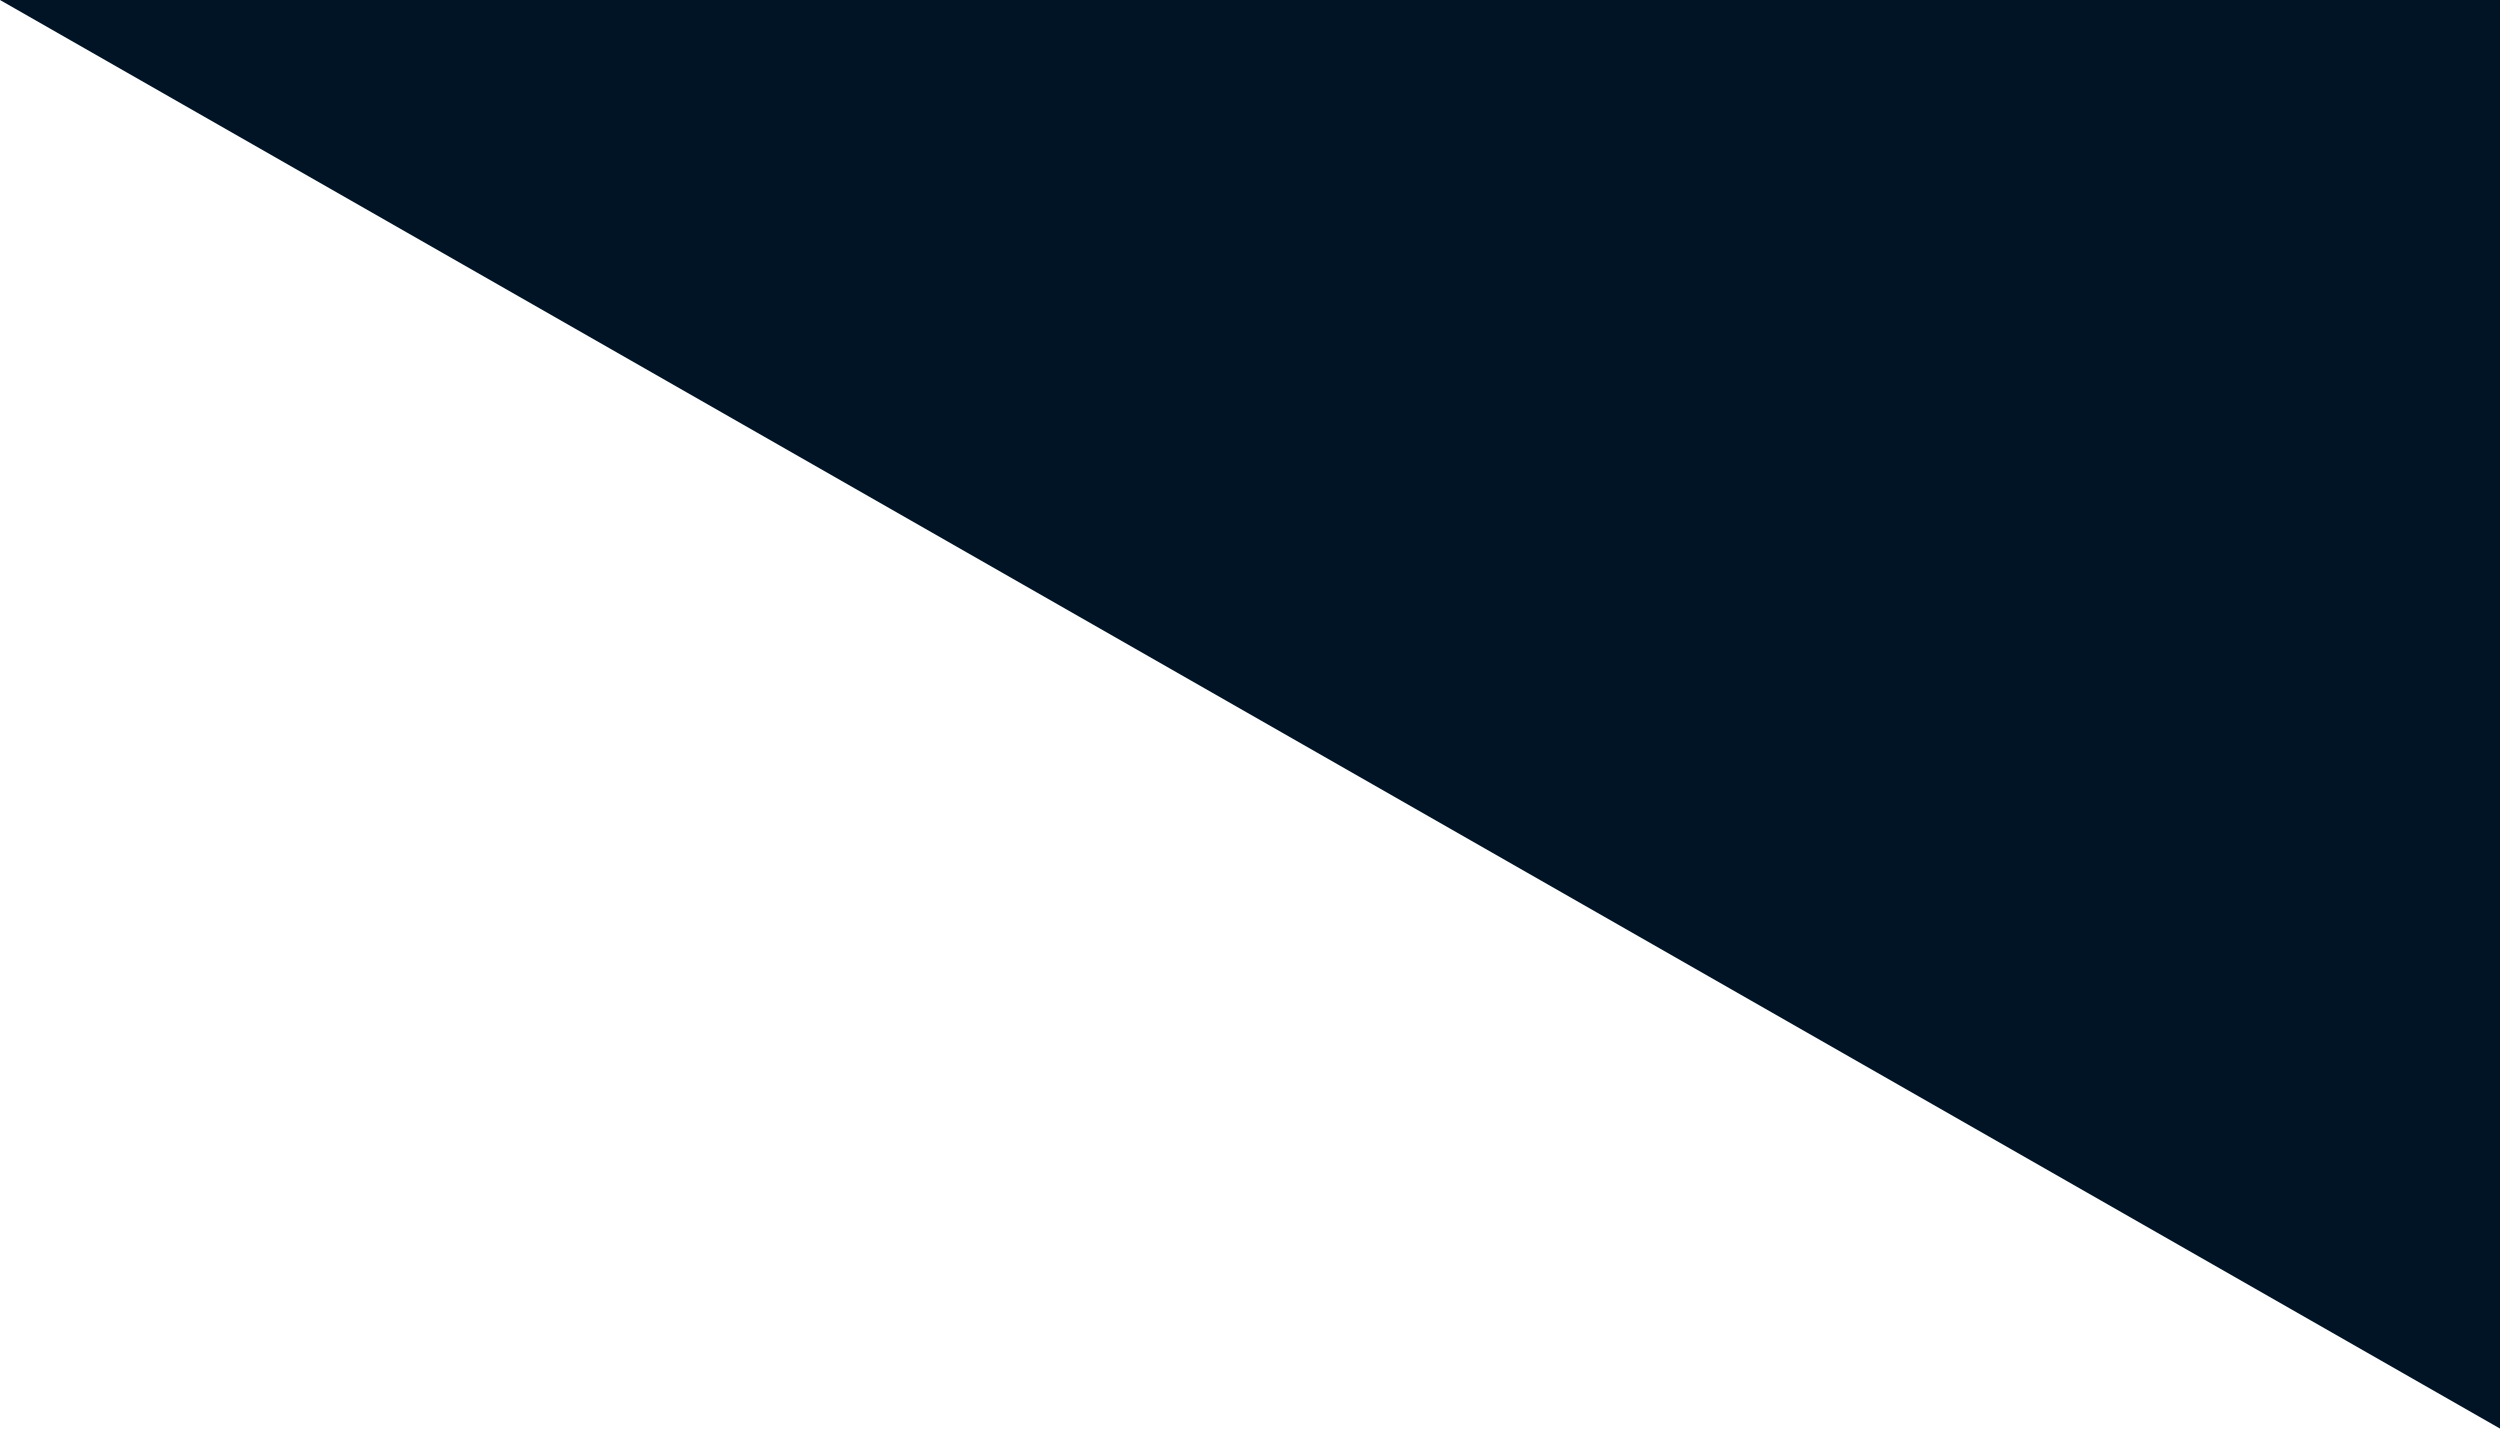 <?xml version="1.0" encoding="UTF-8" standalone="no"?>
<!-- Created with Inkscape (http://www.inkscape.org/) -->
<svg id="svg3039" xmlns:rdf="http://www.w3.org/1999/02/22-rdf-syntax-ns#" xmlns="http://www.w3.org/2000/svg" height="8" width="14" version="1.1" xmlns:cc="http://creativecommons.org/ns#" xmlns:dc="http://purl.org/dc/elements/1.1/">
 <path id="path3049" fill="#001426" d="m14 0v8l-14-8z"/>
</svg>
